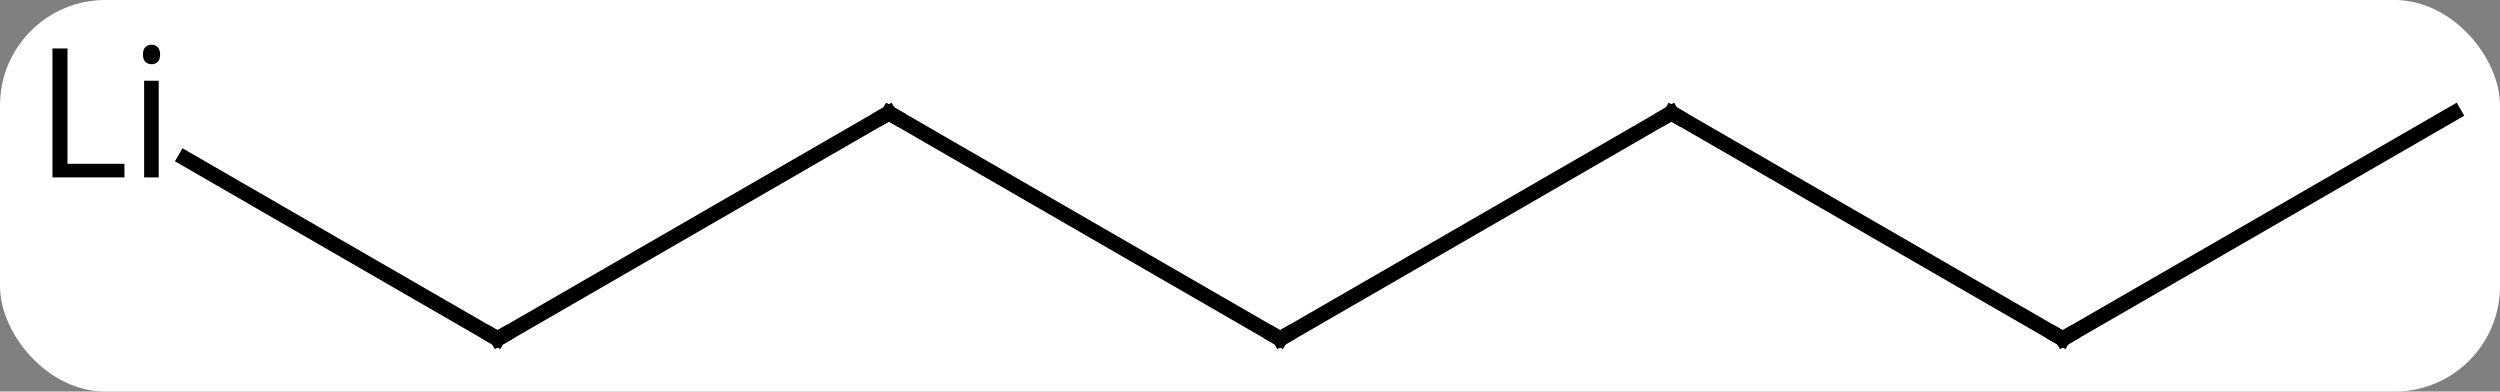 <svg width="166" viewBox="0 0 166 26" style="fill-opacity:1; color-rendering:auto; color-interpolation:auto; text-rendering:auto; stroke:black; stroke-linecap:square; stroke-miterlimit:10; shape-rendering:auto; stroke-opacity:1; fill:black; stroke-dasharray:none; font-weight:normal; stroke-width:1; font-family:'Open Sans'; font-style:normal; stroke-linejoin:miter; font-size:12; stroke-dashoffset:0; image-rendering:auto;" height="26" class="cas-substance-image" xmlns:xlink="http://www.w3.org/1999/xlink" xmlns="http://www.w3.org/2000/svg"><rect x="0" y="0" width="166" height="26" fill="#808080" stroke="none"/><svg class="cas-substance-single-component"><rect y="0" x="0" width="166" stroke="none" ry="7" rx="7" height="26" fill="white" class="cas-substance-group"/><svg y="0" x="0" width="166" viewBox="0 0 166 26" style="fill:black;" height="26" class="cas-substance-single-component-image"><svg><g><g transform="translate(85,15)" style="text-rendering:geometricPrecision; color-rendering:optimizeQuality; color-interpolation:linearRGB; stroke-linecap:butt; image-rendering:optimizeQuality;"><line y2="-7.5" y1="7.5" x2="25.98" x1="0" style="fill:none;"/><line y2="-7.5" y1="7.5" x2="-25.98" x1="0" style="fill:none;"/><line y2="7.5" y1="-7.5" x2="51.963" x1="25.98" style="fill:none;"/><line y2="7.5" y1="-7.5" x2="-51.963" x1="-25.98" style="fill:none;"/><line y2="-7.5" y1="7.5" x2="77.943" x1="51.963" style="fill:none;"/><line y2="-4.474" y1="7.5" x2="-72.703" x1="-51.963" style="fill:none;"/><path style="fill:none; stroke-miterlimit:5;" d="M0.433 7.25 L0 7.5 L-0.433 7.25"/><path style="fill:none; stroke-miterlimit:5;" d="M25.547 -7.25 L25.98 -7.5 L26.413 -7.25"/><path style="fill:none; stroke-miterlimit:5;" d="M-25.547 -7.25 L-25.98 -7.5 L-26.413 -7.25"/><path style="fill:none; stroke-miterlimit:5;" d="M51.53 7.25 L51.963 7.5 L52.396 7.25"/><path style="fill:none; stroke-miterlimit:5;" d="M-51.53 7.25 L-51.963 7.5 L-52.396 7.25"/><path style="stroke-miterlimit:5; stroke:none;" d="M-81.518 -3.219 L-81.518 -11.781 L-80.518 -11.781 L-80.518 -4.125 L-76.737 -4.125 L-76.737 -3.219 L-81.518 -3.219 ZM-74.462 -3.219 L-75.43 -3.219 L-75.43 -9.641 L-74.462 -9.641 L-74.462 -3.219 ZM-75.508 -11.375 Q-75.508 -11.719 -75.344 -11.875 Q-75.18 -12.031 -74.93 -12.031 Q-74.696 -12.031 -74.532 -11.867 Q-74.368 -11.703 -74.368 -11.375 Q-74.368 -11.047 -74.532 -10.891 Q-74.696 -10.734 -74.93 -10.734 Q-75.18 -10.734 -75.344 -10.891 Q-75.508 -11.047 -75.508 -11.375 Z"/></g></g></svg></svg></svg></svg>